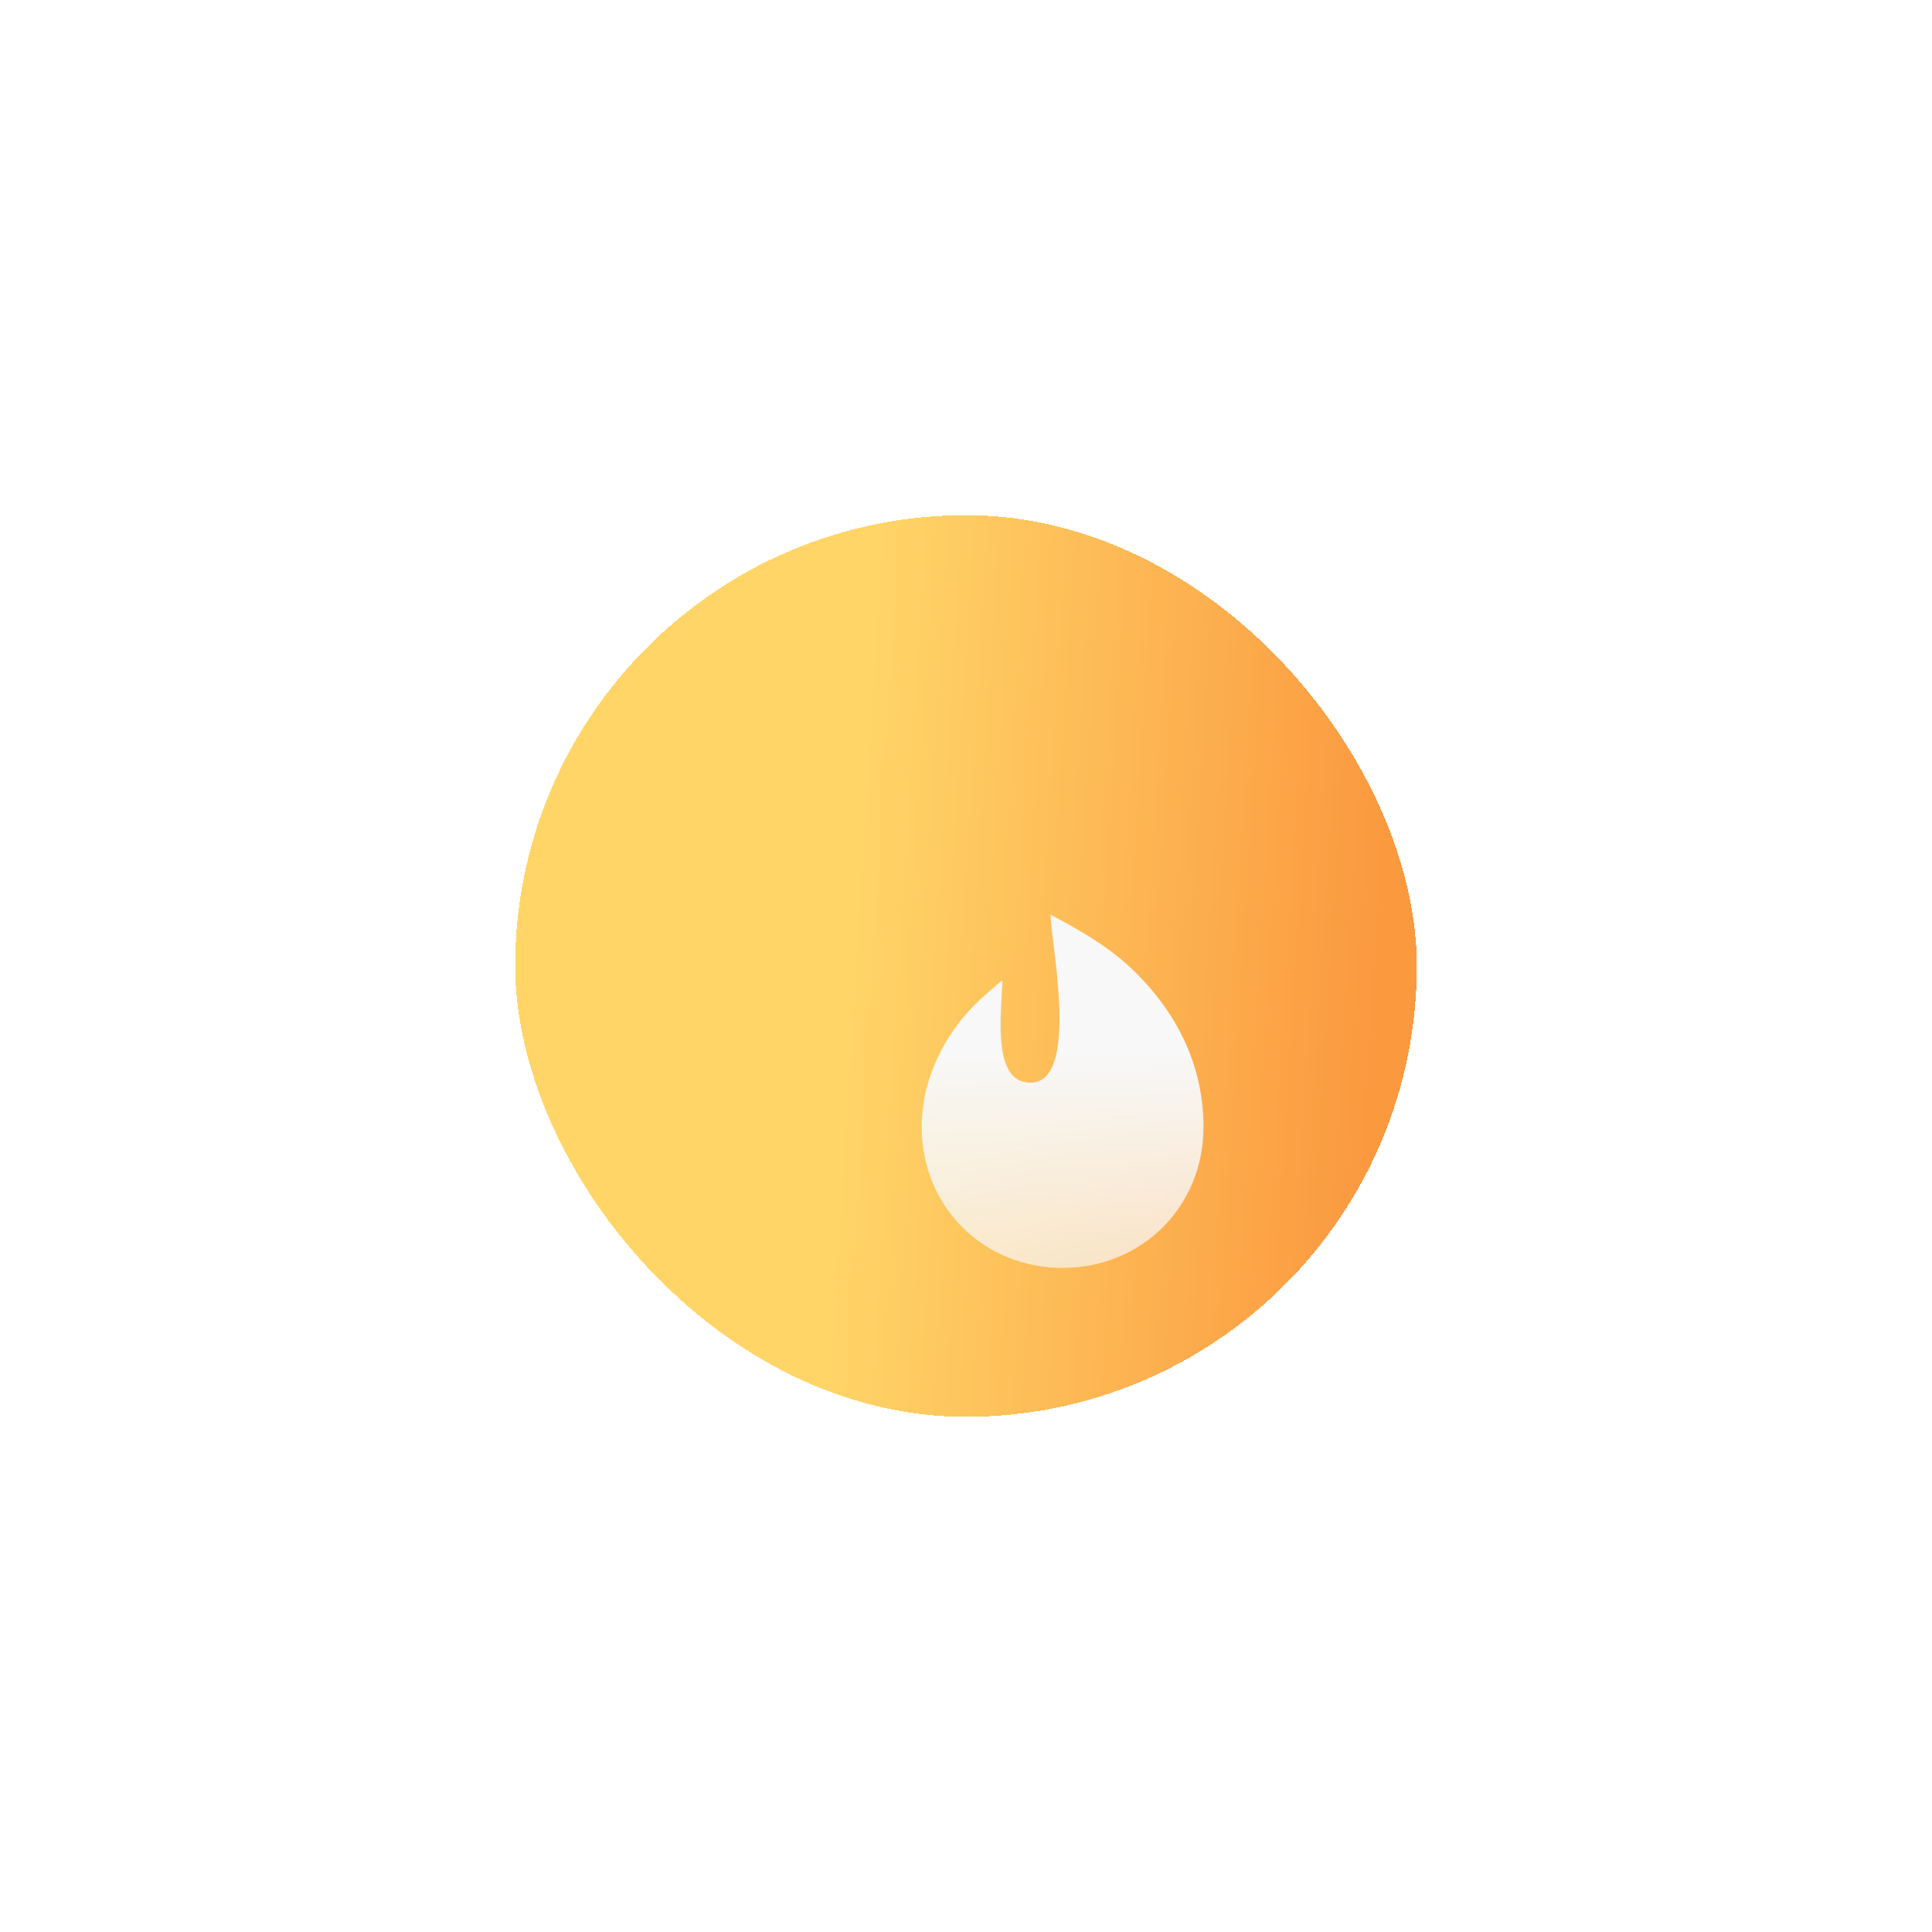 <svg width="120" height="120" viewBox="0 0 120 120" fill="none" xmlns="http://www.w3.org/2000/svg">
<g filter="url(#filter0_d_936_6128)">
<rect x="32" y="16" width="56" height="56" rx="28" fill="url(#paint0_linear_936_6128)" shape-rendering="crispEdges"/>
<g filter="url(#filter1_d_936_6128)">
<path d="M53.127 40.128C52.2 41.513 51.25 43.532 51.25 46C51.25 50.962 55.089 54.75 60 54.75C64.911 54.75 68.75 50.962 68.75 46C68.75 41.643 66.615 38.463 64.527 36.398C62.957 34.846 61.175 33.838 59.25 32.811C59.25 34.393 61.118 43.25 58 43.25C55.508 43.25 56.25 38.634 56.25 36.885C55.037 37.91 54.043 38.76 53.127 40.128Z" fill="url(#paint1_linear_936_6128)"/>
</g>
</g>
<defs>
<filter id="filter0_d_936_6128" x="0" y="0" width="120" height="120" filterUnits="userSpaceOnUse" color-interpolation-filters="sRGB">
<feFlood flood-opacity="0" result="BackgroundImageFix"/>
<feColorMatrix in="SourceAlpha" type="matrix" values="0 0 0 0 0 0 0 0 0 0 0 0 0 0 0 0 0 0 127 0" result="hardAlpha"/>
<feOffset dy="16"/>
<feGaussianBlur stdDeviation="16"/>
<feComposite in2="hardAlpha" operator="out"/>
<feColorMatrix type="matrix" values="0 0 0 0 1 0 0 0 0 0.798 0 0 0 0 0.081 0 0 0 0.16 0"/>
<feBlend mode="normal" in2="BackgroundImageFix" result="effect1_dropShadow_936_6128"/>
<feBlend mode="normal" in="SourceGraphic" in2="effect1_dropShadow_936_6128" result="shape"/>
</filter>
<filter id="filter1_d_936_6128" x="30" y="16" width="72" height="72" filterUnits="userSpaceOnUse" color-interpolation-filters="sRGB">
<feFlood flood-opacity="0" result="BackgroundImageFix"/>
<feColorMatrix in="SourceAlpha" type="matrix" values="0 0 0 0 0 0 0 0 0 0 0 0 0 0 0 0 0 0 127 0" result="hardAlpha"/>
<feOffset dx="6" dy="8"/>
<feGaussianBlur stdDeviation="12"/>
<feComposite in2="hardAlpha" operator="out"/>
<feColorMatrix type="matrix" values="0 0 0 0 0 0 0 0 0 0 0 0 0 0 0 0 0 0 0.45 0"/>
<feBlend mode="multiply" in2="BackgroundImageFix" result="effect1_dropShadow_936_6128"/>
<feBlend mode="normal" in="SourceGraphic" in2="effect1_dropShadow_936_6128" result="shape"/>
</filter>
<linearGradient id="paint0_linear_936_6128" x1="32" y1="16" x2="91.231" y2="19.657" gradientUnits="userSpaceOnUse">
<stop offset="0.379" stop-color="#FFD568"/>
<stop offset="0.931" stop-color="#FB993F"/>
</linearGradient>
<linearGradient id="paint1_linear_936_6128" x1="60" y1="32.811" x2="60" y2="54.75" gradientUnits="userSpaceOnUse">
<stop offset="0.391" stop-color="#F8F8F8"/>
<stop offset="1" stop-color="#F8F8F8" stop-opacity="0.7"/>
</linearGradient>
</defs>
</svg>
